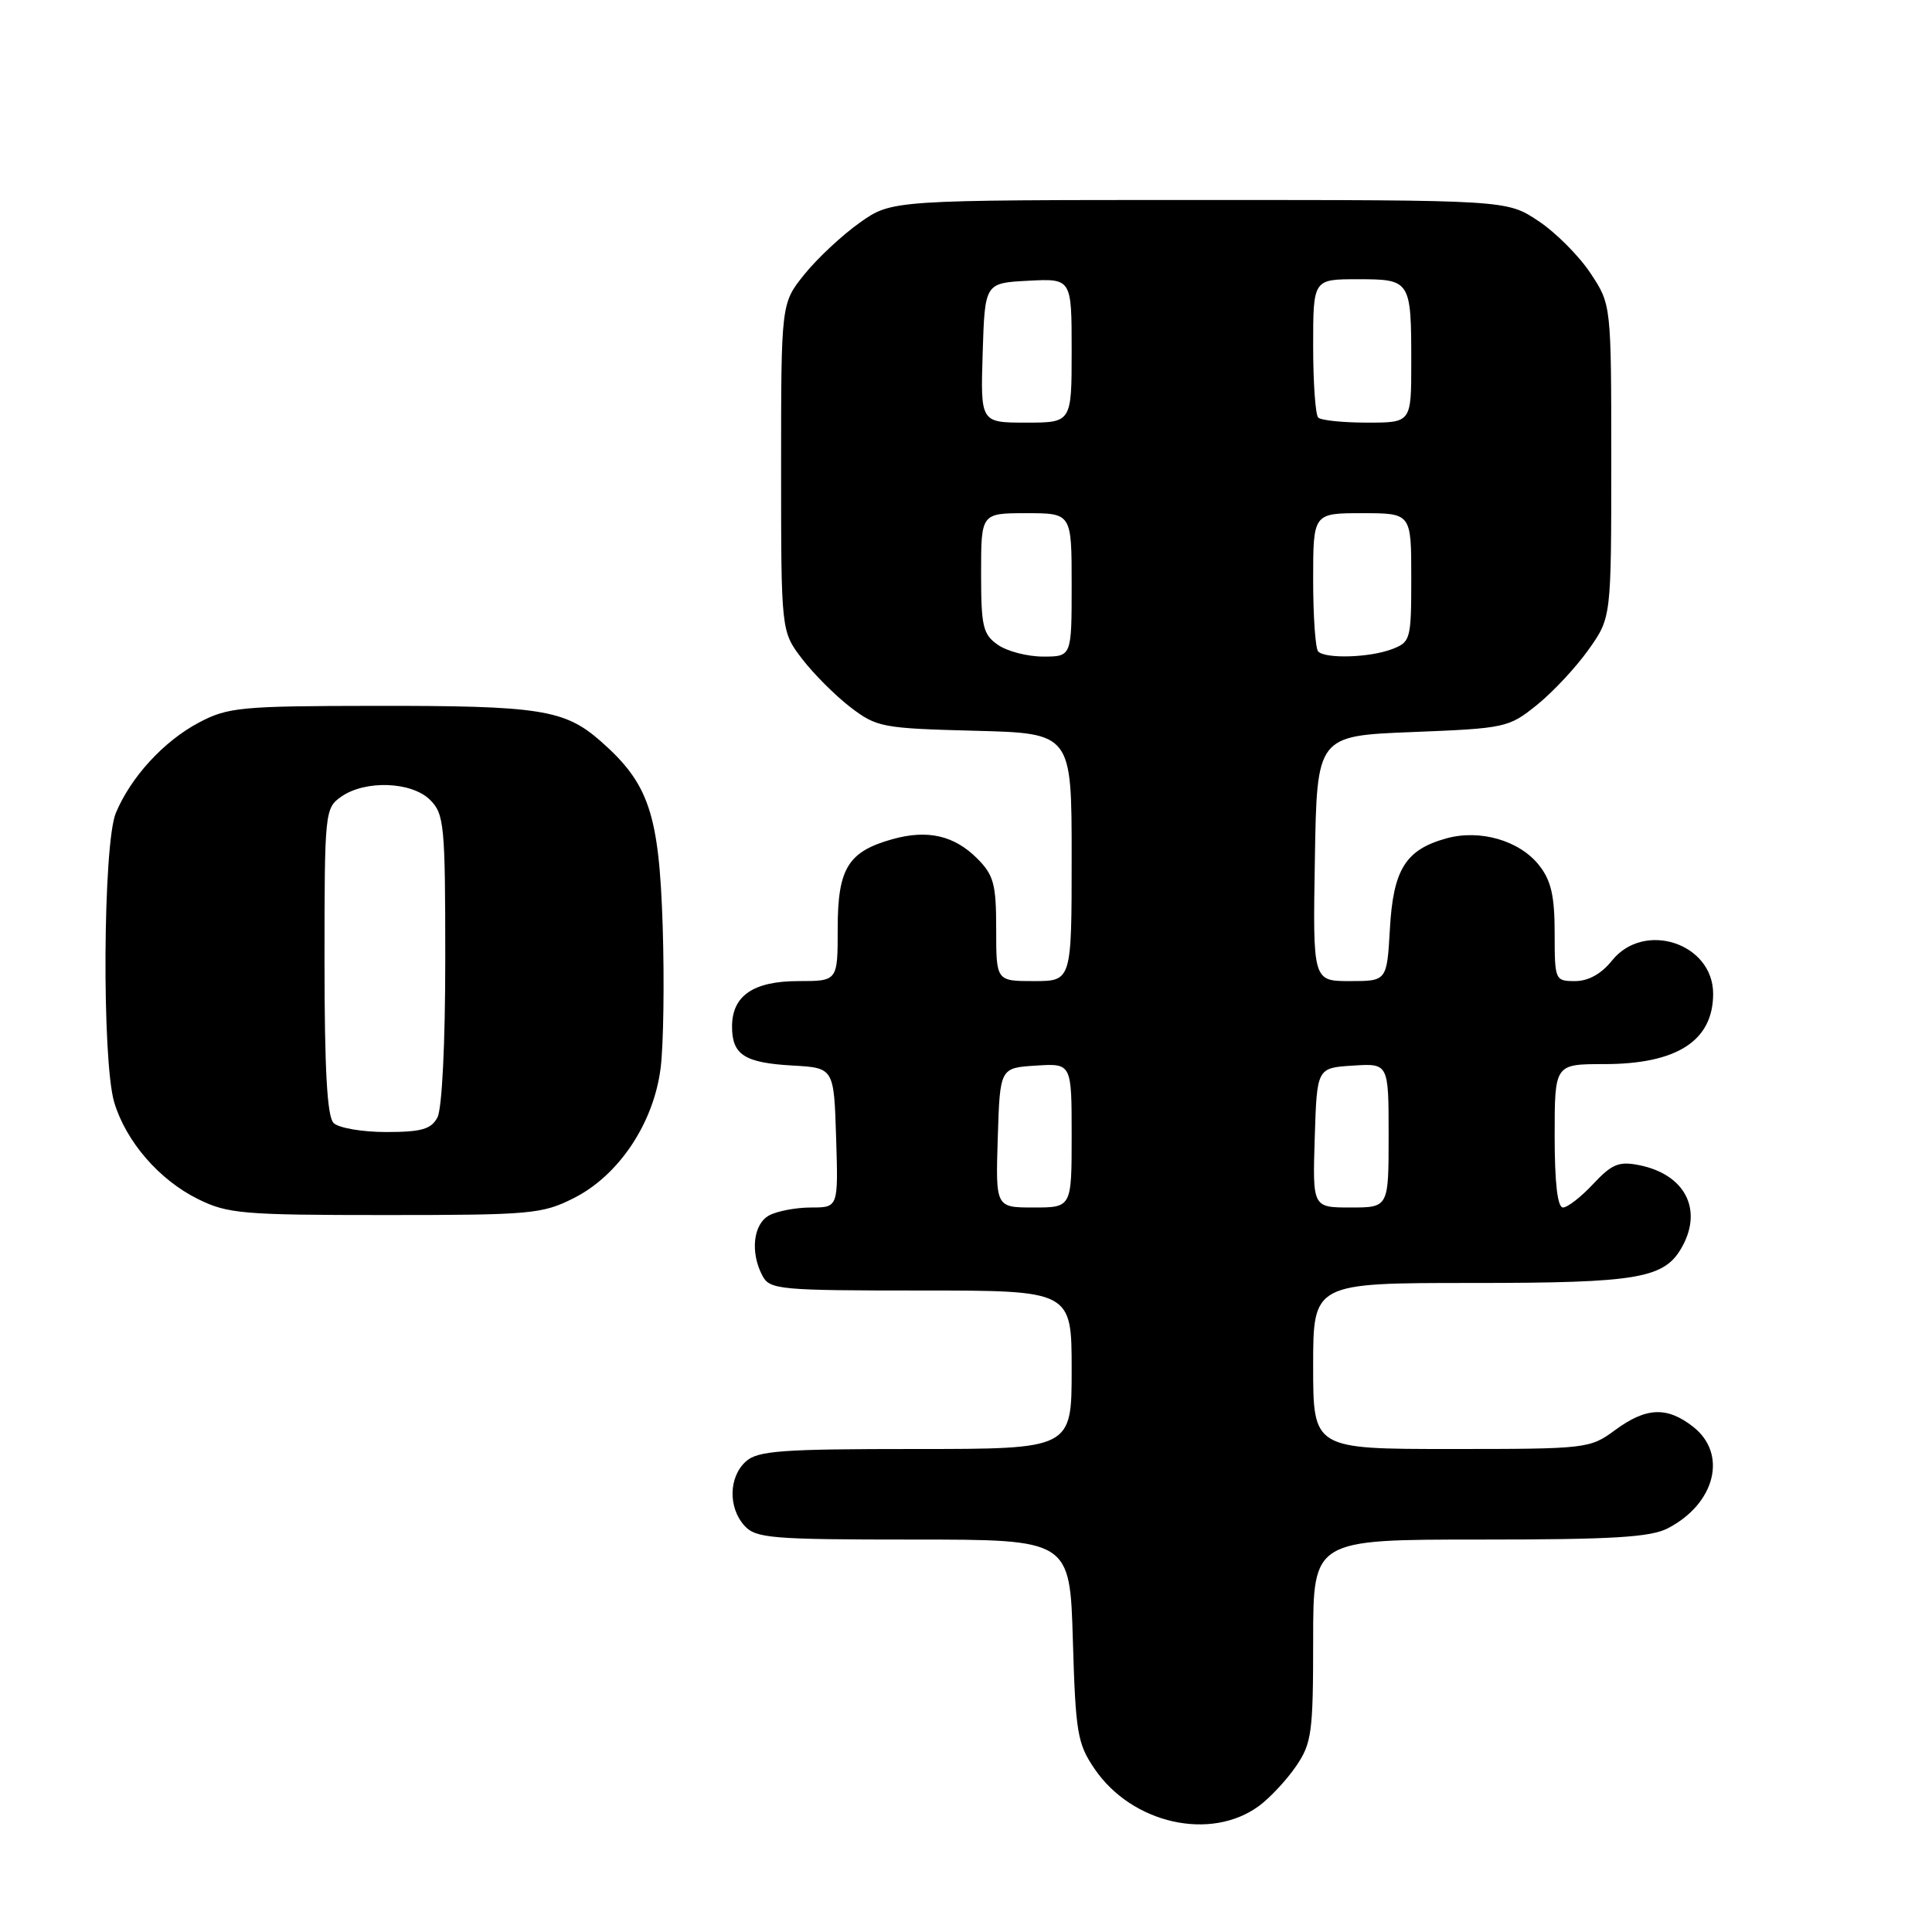 <?xml version="1.0" encoding="UTF-8" standalone="no"?>
<!DOCTYPE svg PUBLIC "-//W3C//DTD SVG 1.1//EN" "http://www.w3.org/Graphics/SVG/1.1/DTD/svg11.dtd" >
<svg xmlns="http://www.w3.org/2000/svg" xmlns:xlink="http://www.w3.org/1999/xlink" version="1.1" viewBox="0 0 256 256">
 <g >
 <path fill="currentColor"
d=" M 166.86 239.27 C 168.31 238.19 170.51 235.83 171.75 234.01 C 173.81 230.99 174.00 229.55 174.00 217.35 C 174.00 204.00 174.00 204.00 196.05 204.00 C 213.66 204.00 218.68 203.70 220.99 202.51 C 227.28 199.25 228.94 192.67 224.37 189.07 C 220.89 186.34 218.12 186.46 214.00 189.50 C 210.68 191.95 210.26 192.00 192.31 192.00 C 174.00 192.00 174.00 192.00 174.00 181.00 C 174.00 170.00 174.00 170.00 195.05 170.00 C 217.33 170.00 220.64 169.41 222.97 165.06 C 225.62 160.11 223.16 155.58 217.20 154.39 C 214.52 153.85 213.58 154.24 211.11 156.88 C 209.51 158.60 207.70 160.00 207.10 160.00 C 206.38 160.00 206.00 156.74 206.00 150.50 C 206.00 141.00 206.00 141.00 212.55 141.00 C 222.21 141.00 227.00 137.91 227.00 131.68 C 227.00 124.97 217.83 121.97 213.58 127.30 C 212.19 129.04 210.46 130.00 208.71 130.00 C 206.05 130.00 206.00 129.89 206.00 123.63 C 206.00 118.74 205.53 116.67 203.95 114.67 C 201.37 111.38 196.12 109.85 191.65 111.09 C 186.25 112.58 184.61 115.21 184.17 123.07 C 183.77 130.00 183.77 130.00 178.86 130.00 C 173.95 130.00 173.95 130.00 174.23 113.75 C 174.50 97.50 174.50 97.50 187.16 97.00 C 199.49 96.51 199.92 96.42 203.66 93.40 C 205.77 91.70 208.85 88.40 210.50 86.07 C 213.50 81.83 213.50 81.83 213.50 61.09 C 213.50 40.35 213.50 40.35 210.74 36.19 C 209.22 33.89 206.11 30.78 203.81 29.26 C 199.65 26.50 199.65 26.50 158.91 26.50 C 118.17 26.50 118.17 26.50 113.93 29.50 C 111.60 31.15 108.30 34.23 106.60 36.34 C 103.50 40.19 103.50 40.19 103.50 61.92 C 103.50 83.66 103.50 83.66 106.28 87.30 C 107.81 89.30 110.70 92.19 112.70 93.72 C 116.17 96.37 116.92 96.51 129.17 96.83 C 142.00 97.16 142.00 97.16 142.00 113.58 C 142.00 130.00 142.00 130.00 137.00 130.00 C 132.00 130.00 132.00 130.00 132.00 123.14 C 132.00 117.13 131.68 115.96 129.48 113.75 C 126.44 110.71 122.93 109.90 118.31 111.18 C 112.38 112.82 111.00 115.05 111.00 123.00 C 111.00 130.00 111.00 130.00 105.83 130.00 C 99.82 130.00 97.00 131.93 97.00 136.03 C 97.00 139.77 98.65 140.83 105.03 141.19 C 110.50 141.50 110.50 141.50 110.79 150.75 C 111.08 160.00 111.08 160.00 107.47 160.00 C 105.49 160.00 103.00 160.47 101.93 161.04 C 99.80 162.17 99.38 165.97 101.04 169.07 C 102.01 170.88 103.32 171.00 122.04 171.00 C 142.00 171.00 142.00 171.00 142.00 181.50 C 142.00 192.00 142.00 192.00 121.33 192.00 C 103.50 192.00 100.41 192.23 98.83 193.65 C 96.55 195.72 96.47 199.76 98.65 202.17 C 100.16 203.83 102.23 204.00 121.04 204.00 C 141.77 204.00 141.77 204.00 142.16 217.36 C 142.52 229.58 142.76 231.03 145.02 234.36 C 149.98 241.67 160.45 244.02 166.86 239.27 Z  M 76.04 158.75 C 82.01 155.74 86.63 148.81 87.54 141.49 C 87.92 138.47 88.04 130.03 87.81 122.75 C 87.33 107.82 86.00 103.84 79.58 98.20 C 74.79 94.00 71.55 93.50 49.50 93.53 C 31.94 93.55 30.19 93.72 26.38 95.73 C 21.72 98.19 17.35 102.94 15.35 107.72 C 13.64 111.80 13.48 140.55 15.14 146.08 C 16.70 151.26 21.09 156.34 26.23 158.88 C 30.16 160.83 32.14 161.00 51.04 161.00 C 70.35 161.00 71.84 160.87 76.04 158.75 Z  M 132.21 150.75 C 132.50 141.50 132.50 141.50 137.25 141.20 C 142.00 140.89 142.00 140.89 142.00 150.45 C 142.00 160.00 142.00 160.00 136.96 160.00 C 131.92 160.00 131.92 160.00 132.21 150.75 Z  M 174.21 150.75 C 174.50 141.50 174.50 141.50 179.25 141.20 C 184.00 140.89 184.00 140.89 184.00 150.45 C 184.00 160.00 184.00 160.00 178.96 160.00 C 173.92 160.00 173.92 160.00 174.21 150.75 Z  M 132.22 85.44 C 130.24 84.06 130.00 83.02 130.00 75.94 C 130.00 68.00 130.00 68.00 136.00 68.00 C 142.00 68.00 142.00 68.00 142.00 77.50 C 142.00 87.00 142.00 87.00 138.22 87.00 C 136.14 87.00 133.44 86.30 132.22 85.44 Z  M 174.67 86.33 C 174.30 85.97 174.00 81.69 174.00 76.83 C 174.00 68.00 174.00 68.00 180.50 68.00 C 187.00 68.00 187.00 68.00 187.00 76.52 C 187.00 84.76 186.91 85.08 184.43 86.02 C 181.50 87.14 175.66 87.32 174.67 86.33 Z  M 130.21 46.75 C 130.50 37.50 130.50 37.50 136.25 37.20 C 142.00 36.90 142.00 36.90 142.00 46.45 C 142.00 56.00 142.00 56.00 135.96 56.00 C 129.92 56.00 129.92 56.00 130.21 46.75 Z  M 174.67 55.33 C 174.30 54.97 174.00 50.69 174.00 45.83 C 174.00 37.00 174.00 37.00 179.89 37.00 C 186.92 37.00 187.00 37.12 187.00 48.08 C 187.00 56.00 187.00 56.00 181.17 56.00 C 177.96 56.00 175.03 55.70 174.67 55.33 Z  M 44.20 148.80 C 43.35 147.95 43.00 141.77 43.00 127.36 C 43.00 107.57 43.05 107.08 45.22 105.56 C 48.41 103.33 54.56 103.56 57.00 106.00 C 58.86 107.86 59.00 109.33 59.00 127.07 C 59.00 138.30 58.57 146.93 57.96 148.07 C 57.13 149.63 55.84 150.00 51.16 150.00 C 47.99 150.00 44.86 149.46 44.20 148.80 Z "/>
</g>
</svg>